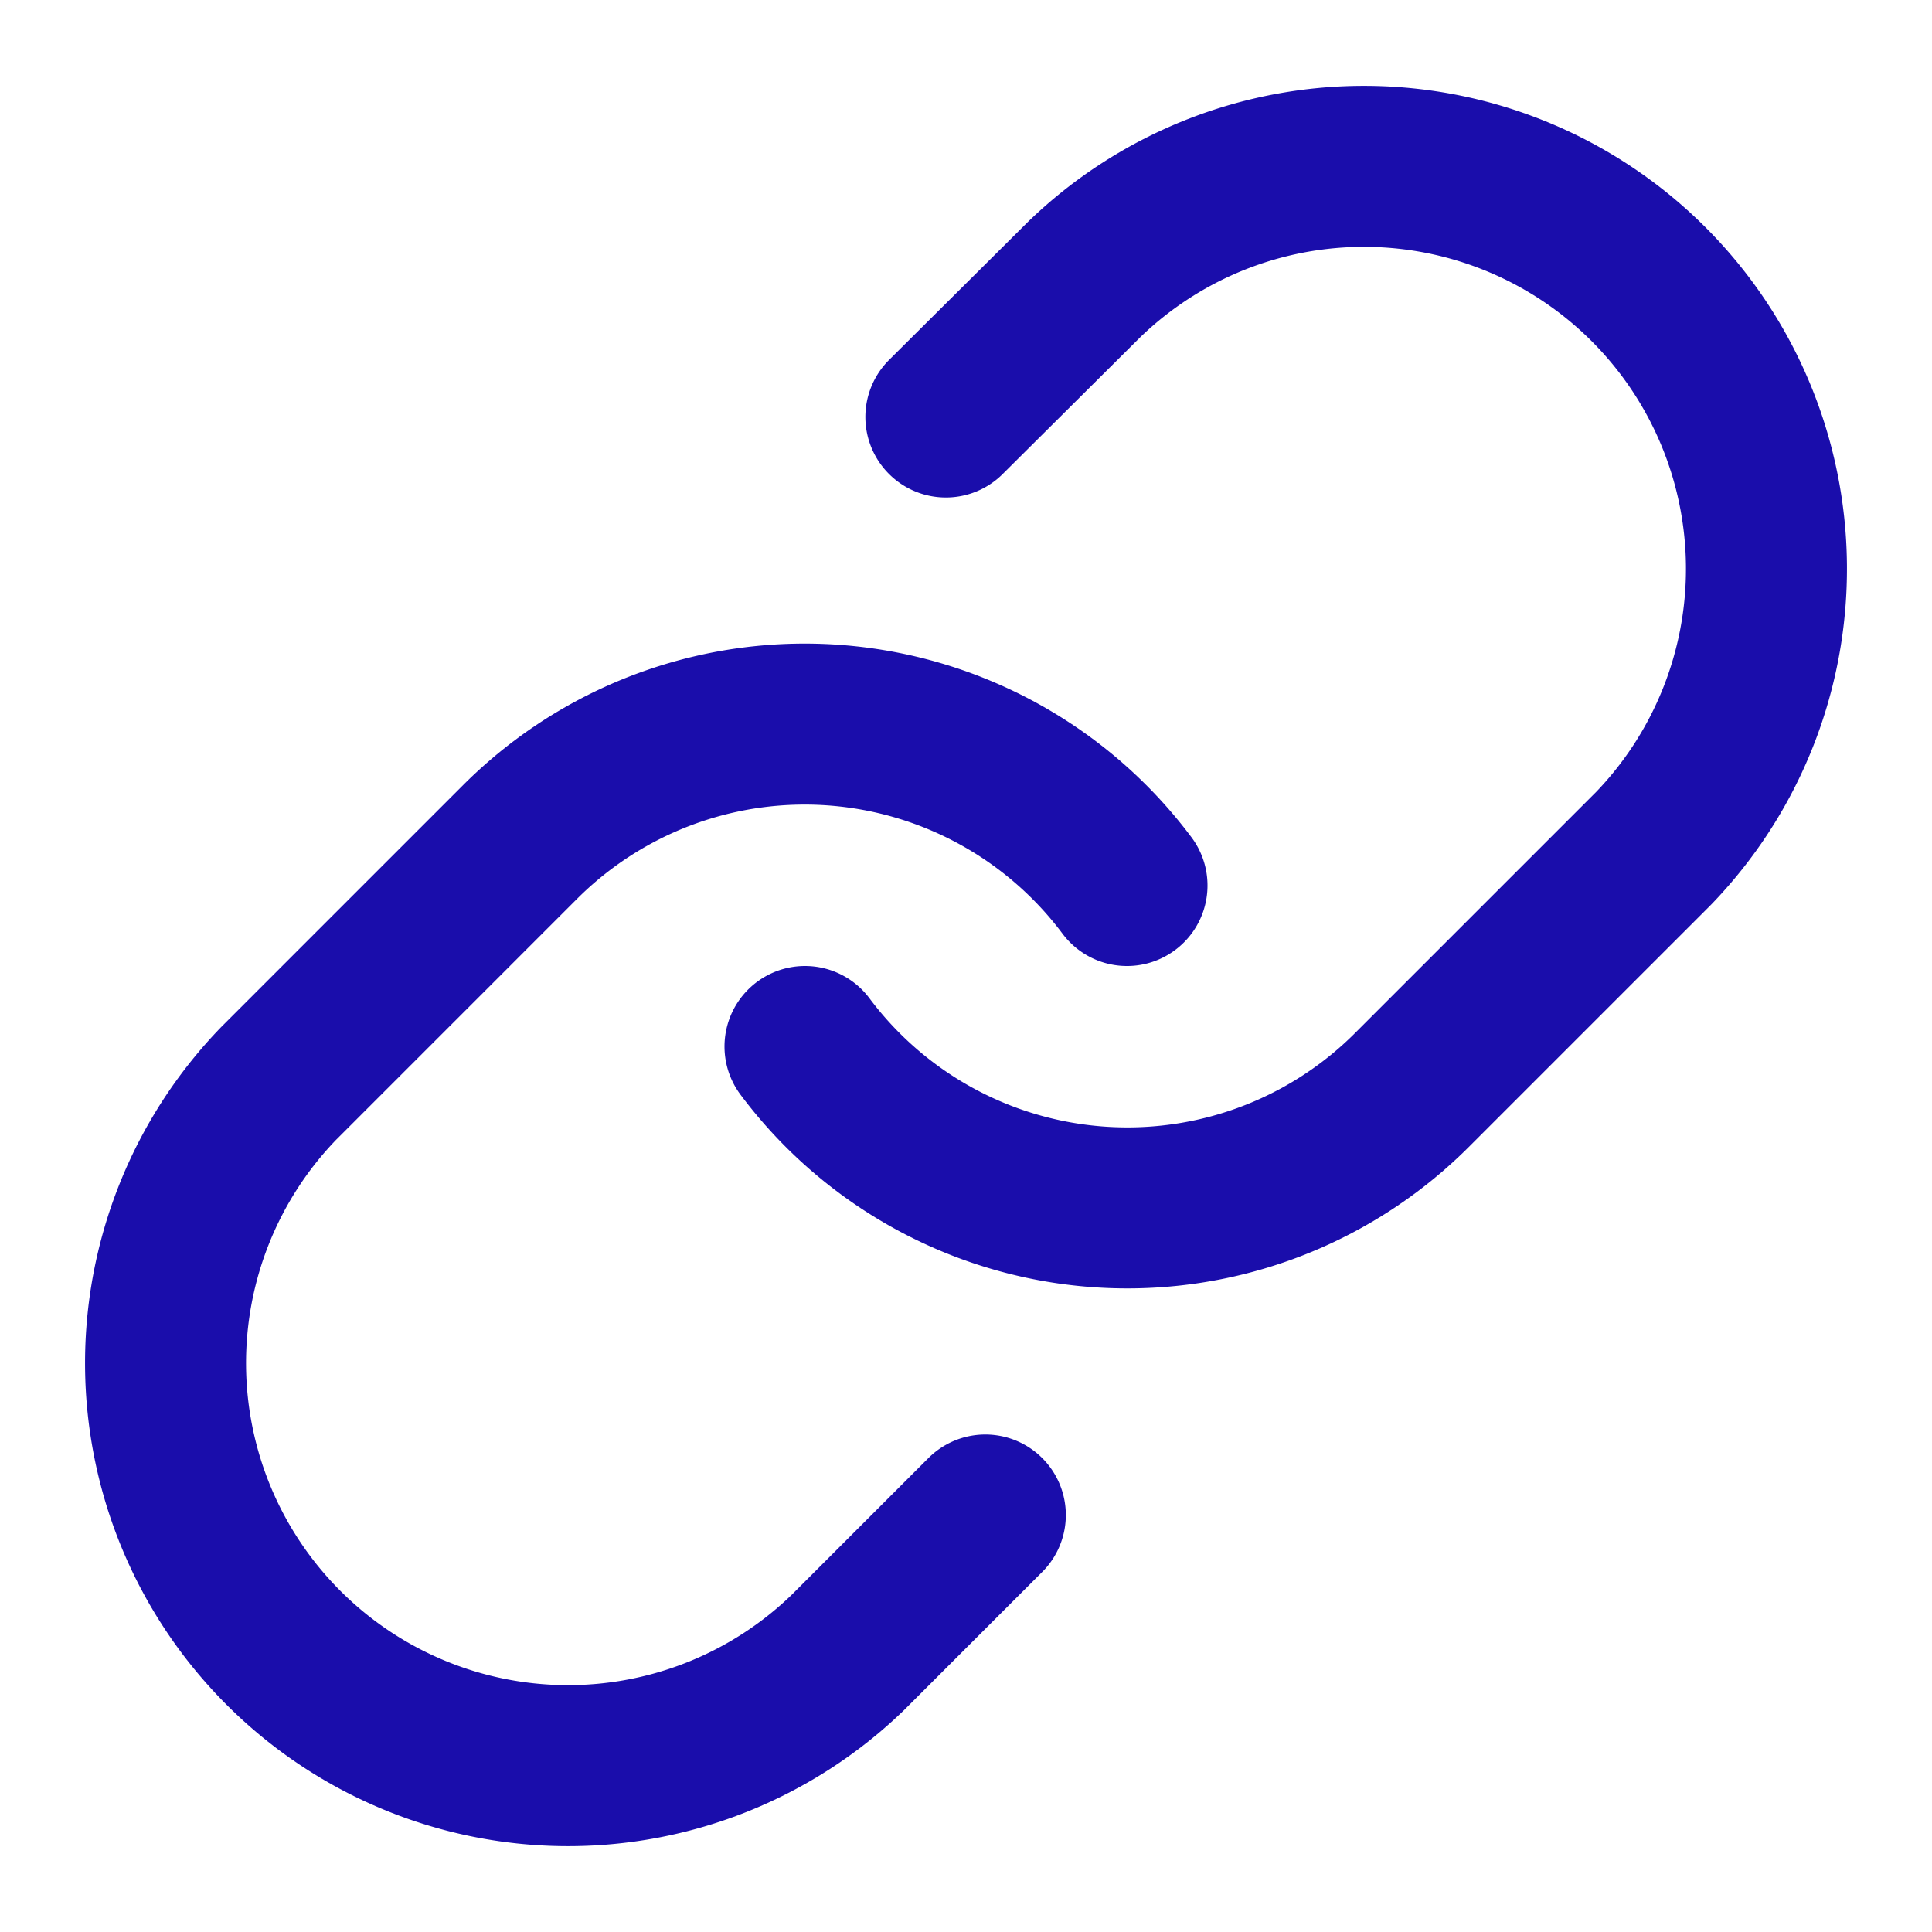 <svg width="24" height="24" xmlns="http://www.w3.org/2000/svg" class="feather feather-link" stroke-linejoin="round" stroke-linecap="round" stroke-width="2" stroke="currentColor" fill="none">
 <g>
  <title>Layer 1</title>
  <path stroke="#1a0dab" fill="none" id="svg_1" d="m10,13a5,5 0 0 0 7.54,0.54l3,-3a5,5 0 0 0 -7.07,-7.07l-1.72,1.71"/>
  <path stroke="#1a0dab" id="svg_2" d="m14,11a5,5 0 0 0 -7.54,-0.54l-3,3a5,5 0 0 0 7.07,7.07l1.71,-1.71"/>
 </g>
</svg>
